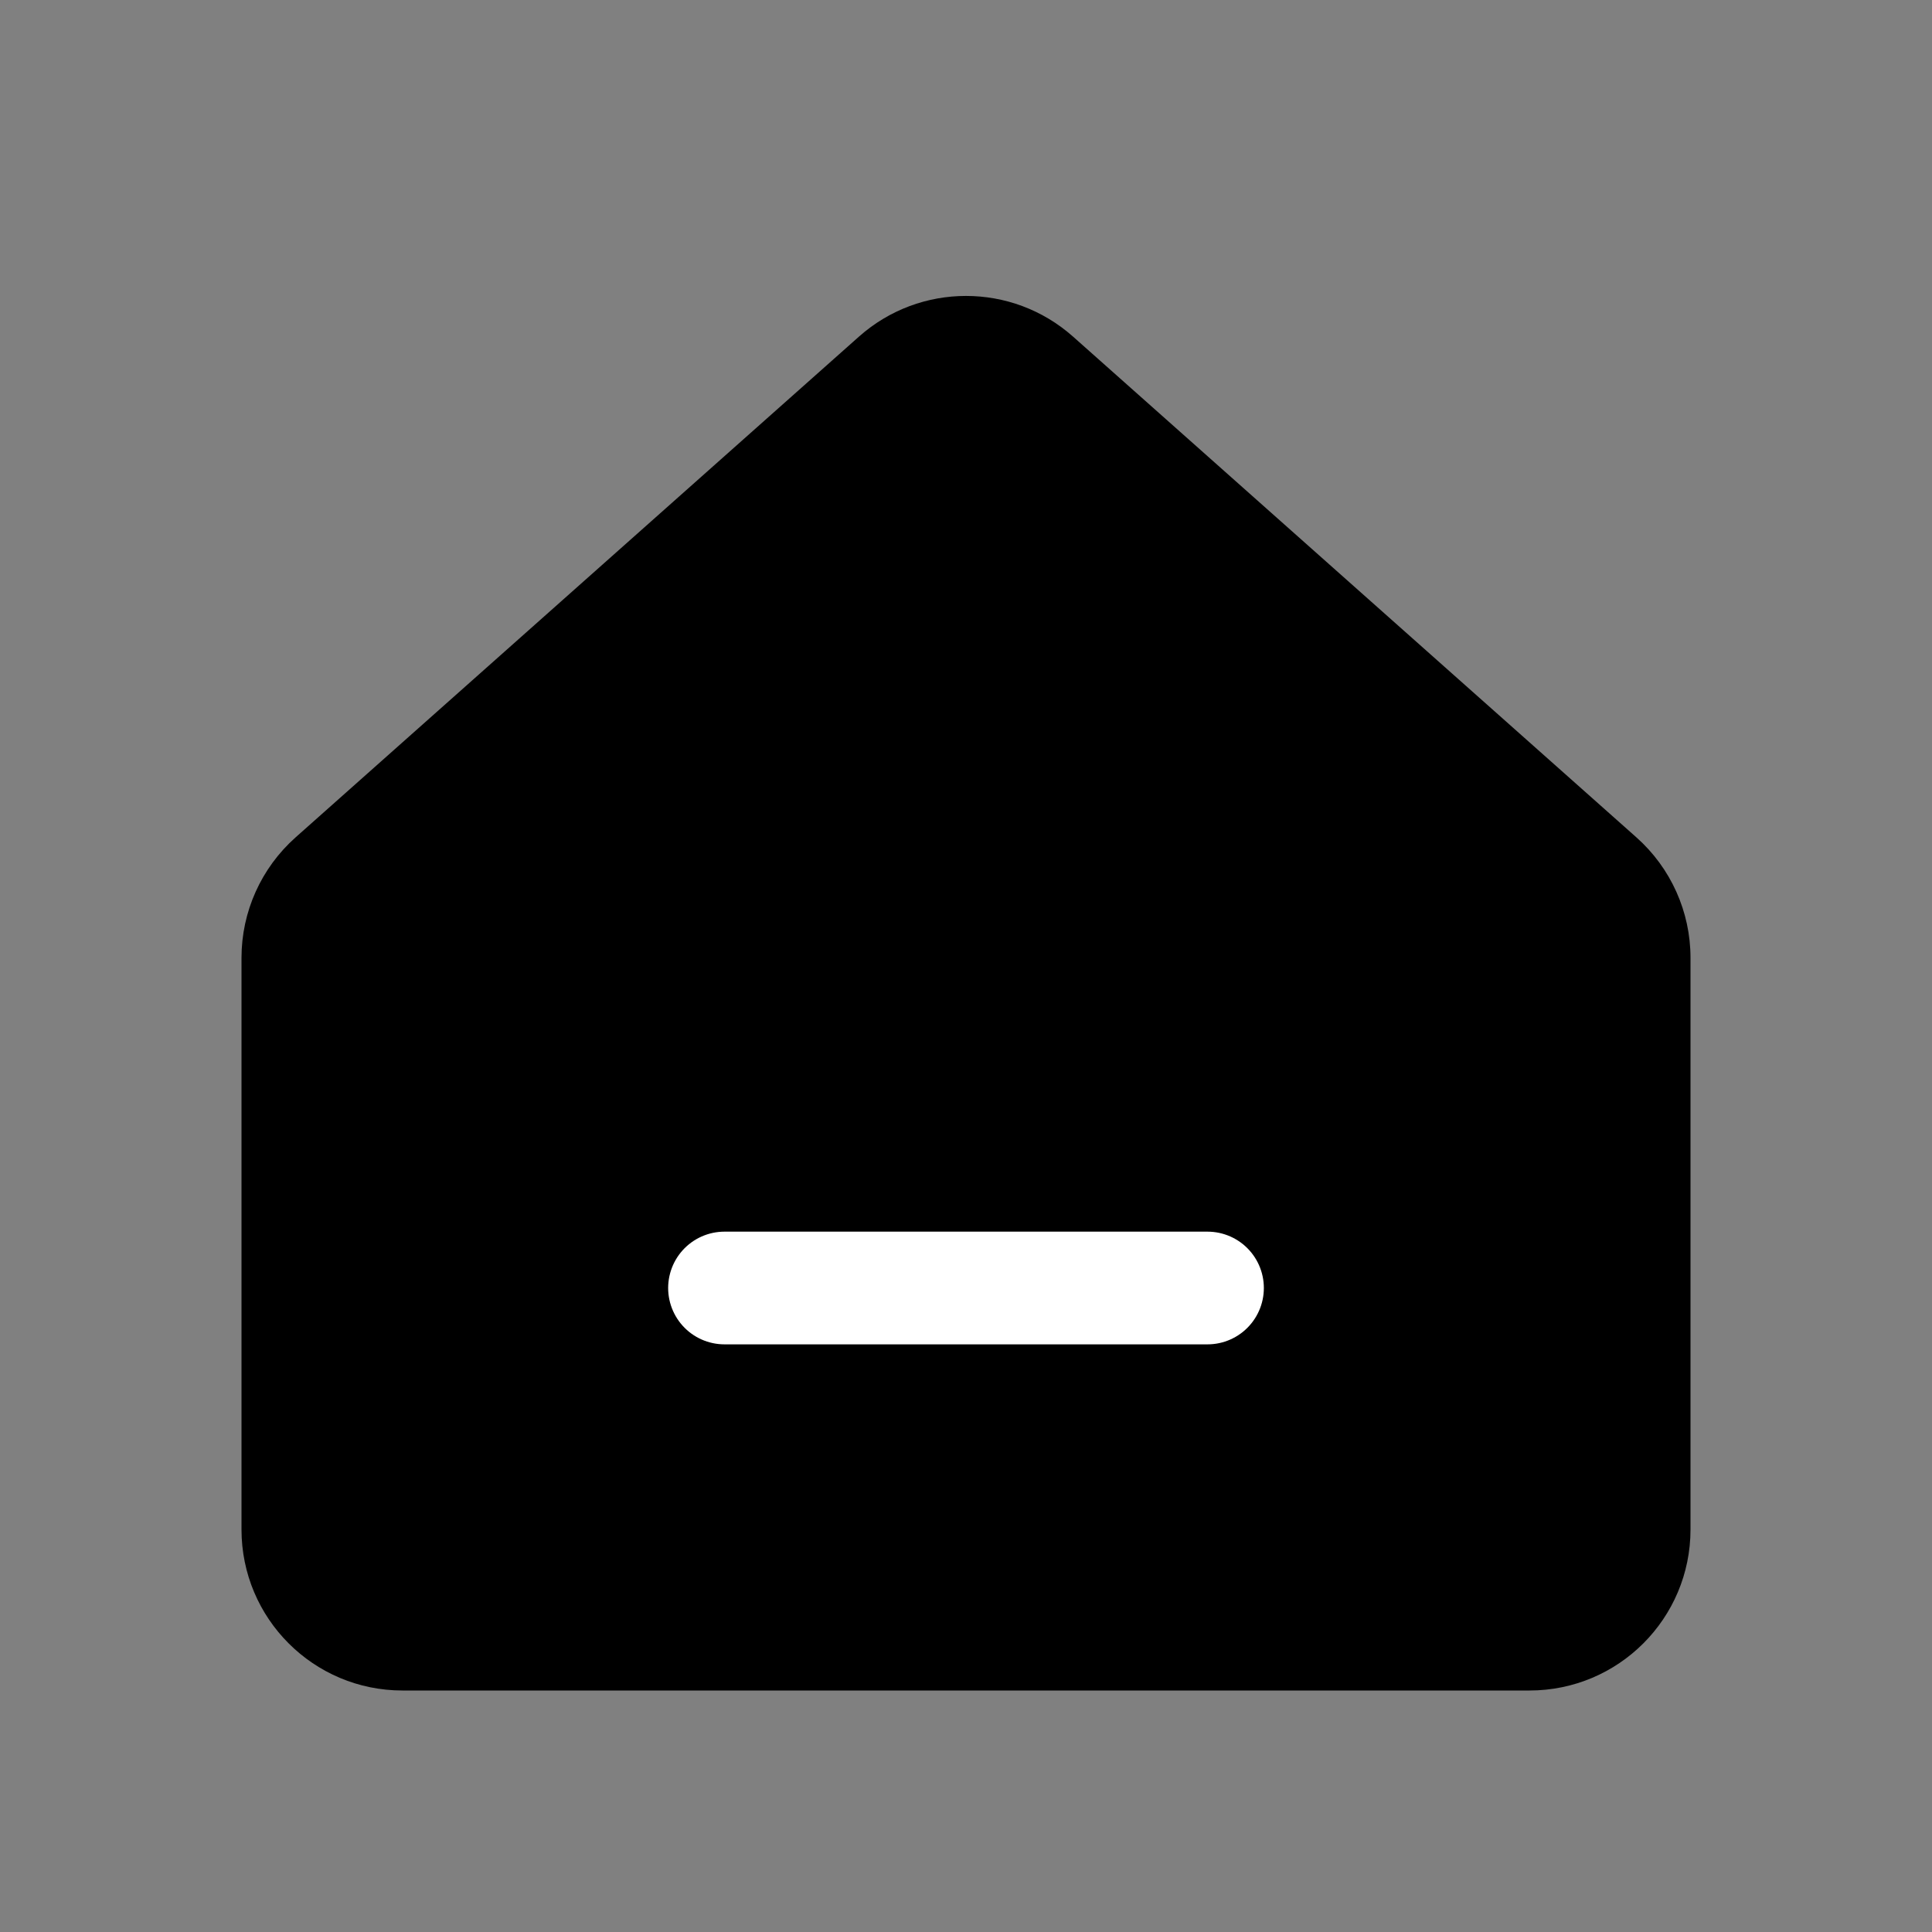 <svg width="24" height="24" viewBox="0 0 24 24" fill="none" xmlns="http://www.w3.org/2000/svg">
<rect x="0" y="0" width="24" height="24" fill="#808080" stroke="none"/>
<path d="M3 11.898C3 11.327 3.244 10.783 3.671 10.403L10.671 4.181C11.429 3.508 12.571 3.508 13.329 4.181L20.329 10.403C20.756 10.783 21 11.327 21 11.898V19C21 20.105 20.105 21 19 21H5C3.895 21 3 20.105 3 19V11.898Z" fill="black"/>
<path d="M9 16H15" stroke="white" stroke-width="1.4" stroke-linecap="round"/>
</svg>
